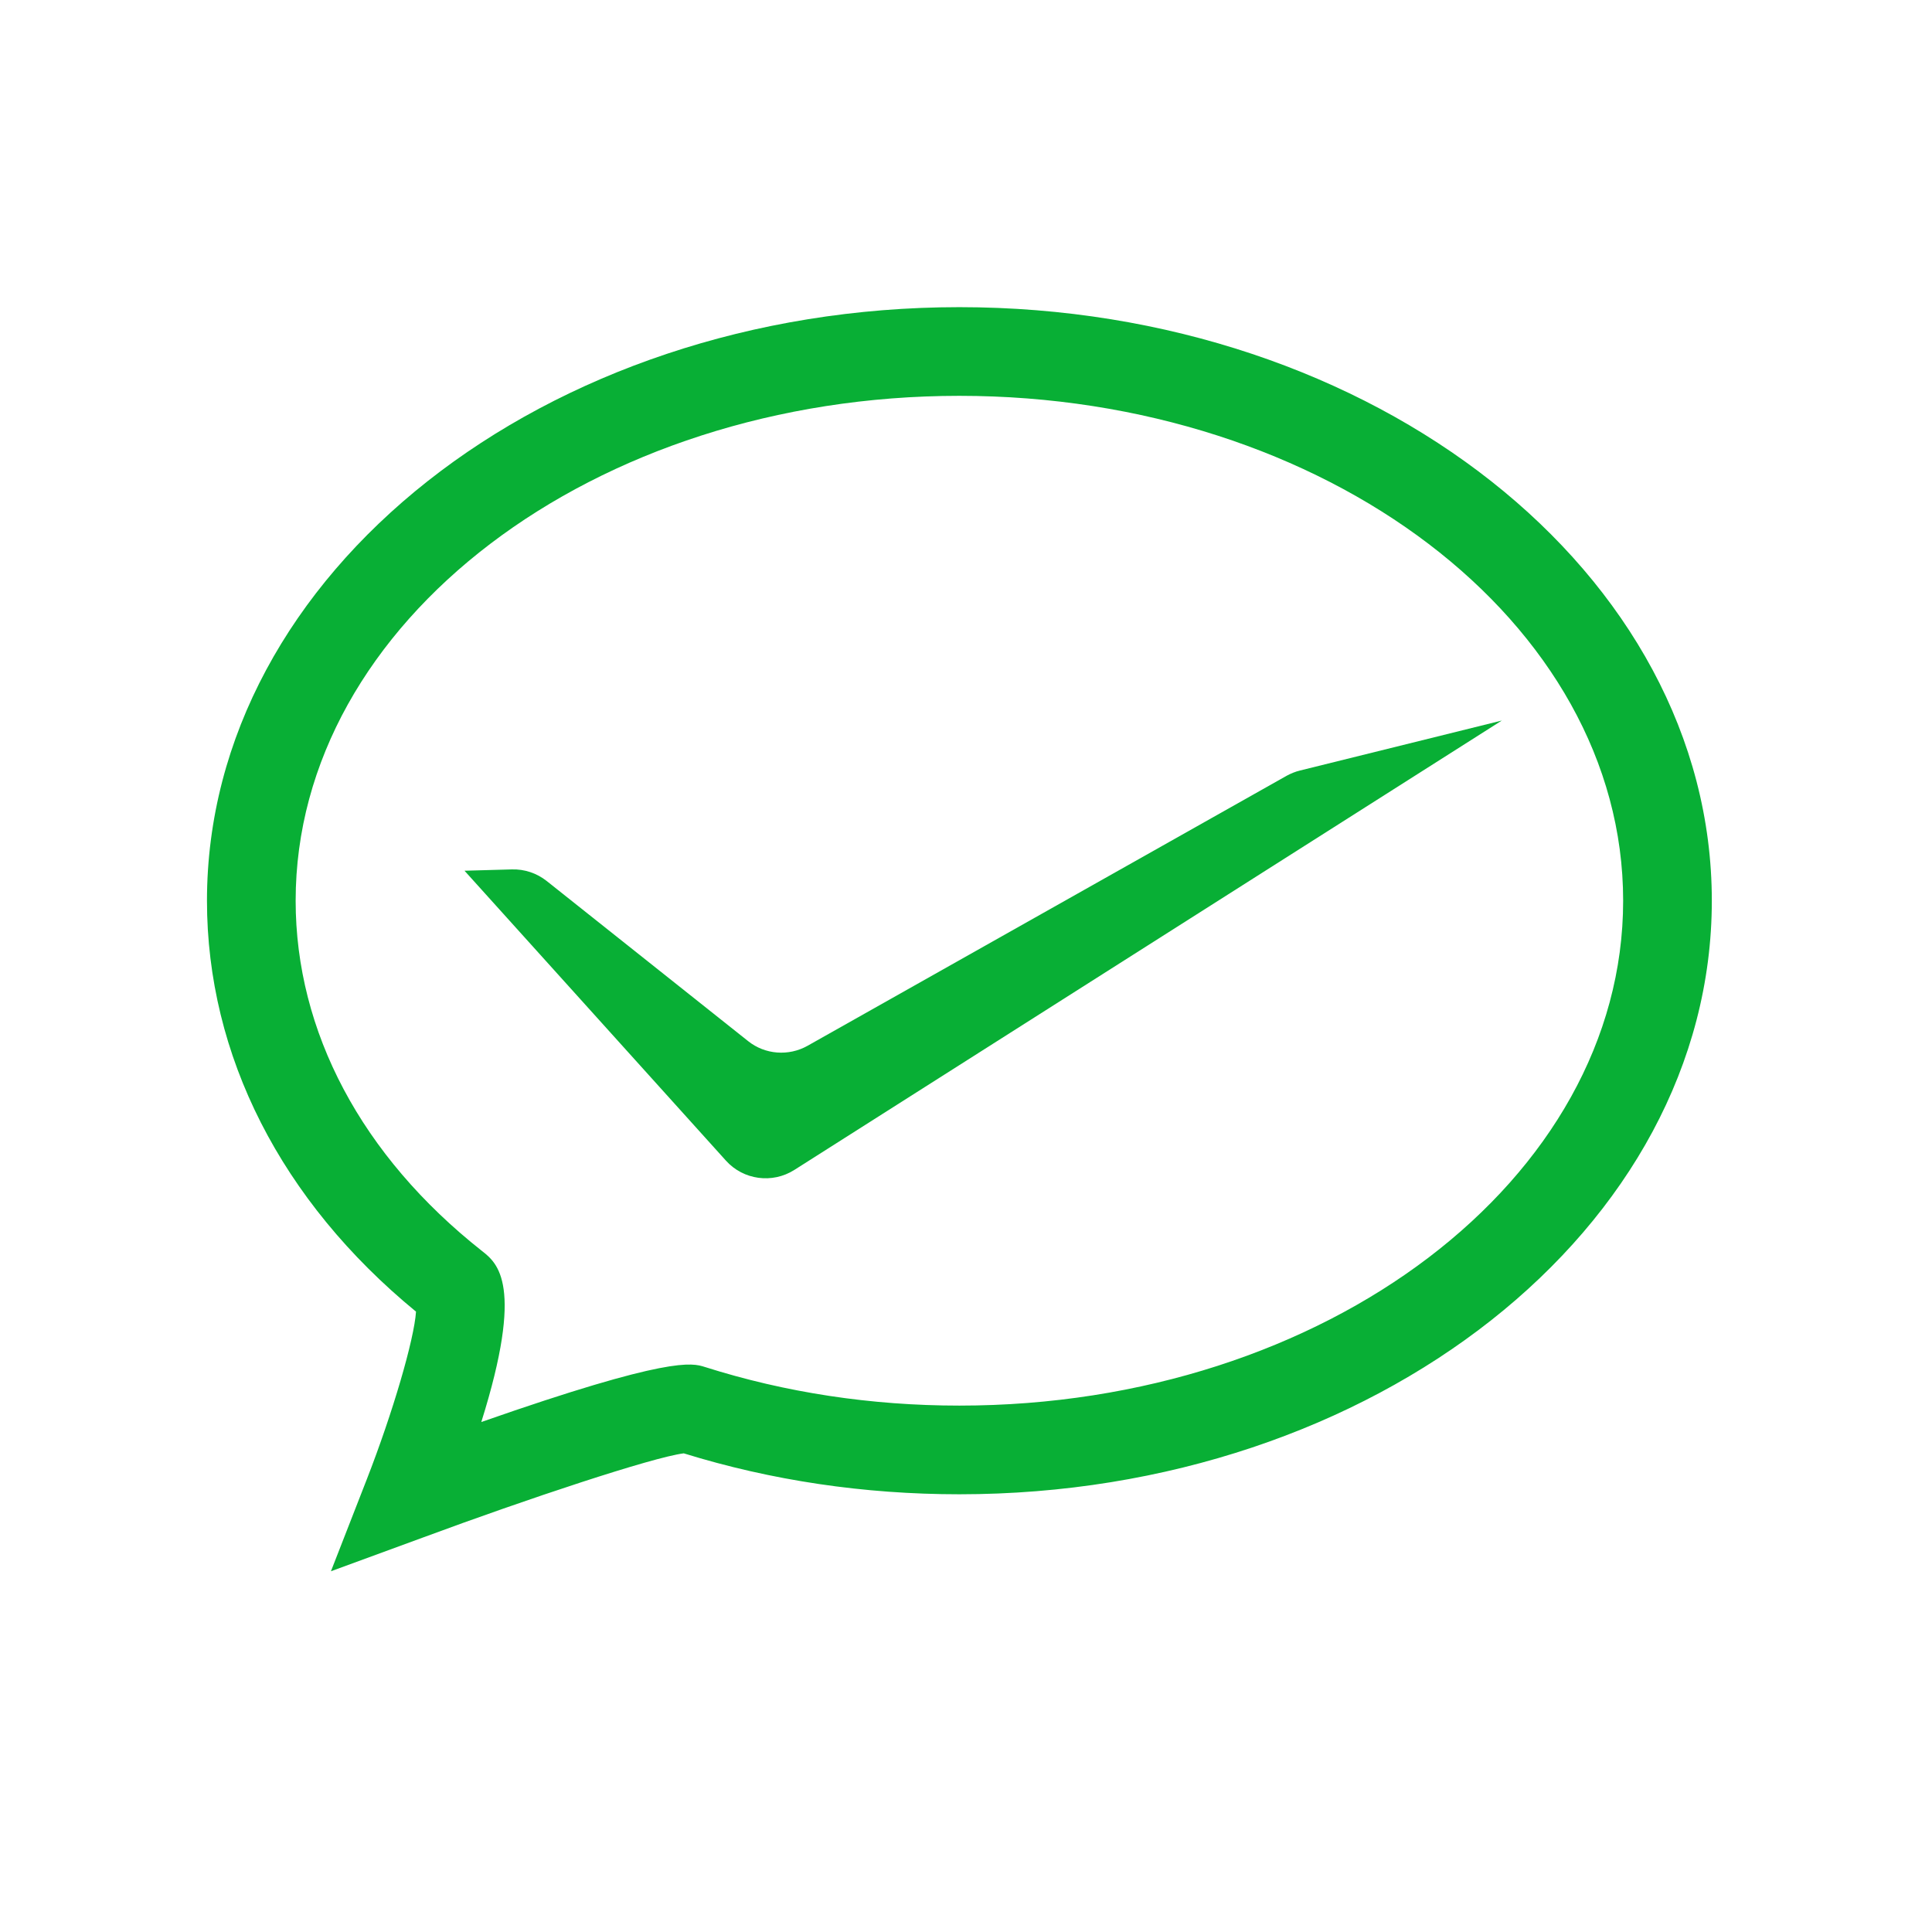 <?xml version="1.0" standalone="no"?><!DOCTYPE svg PUBLIC "-//W3C//DTD SVG 1.1//EN" "http://www.w3.org/Graphics/SVG/1.1/DTD/svg11.dtd"><svg t="1563866612673" class="icon" viewBox="0 0 1024 1024" version="1.1" xmlns="http://www.w3.org/2000/svg" p-id="31380" width="32" height="32" xmlns:xlink="http://www.w3.org/1999/xlink"><defs><style type="text/css"></style></defs><path d="M175.4 832.8l19-48.7c13.8-35.4 25.1-74.1 26.1-88.9-71.5-58.7-110.8-135.8-110.8-217.8 0-173.5 178.9-314.6 398.8-314.6s398.8 141.1 398.8 314.6S728.4 792 508.5 792c-50.5 0-99.6-7.3-146.1-21.7-16.6 2.1-83.1 24.2-137.9 44.5l-49.1 18z m183.9-63.5z m149.2-559.5c-194 0-351.8 120-351.8 267.6 0 69.4 35 135.3 98.7 185.6 8.3 6.5 22.6 17.8-0.3 90.7 100-35 111.7-31.3 118.4-29.2 42.8 13.6 88.2 20.5 135 20.5 194 0 351.8-120 351.8-267.6S702.5 209.8 508.5 209.8z" fill="#08af35" p-id="31381"></path><path d="M796 381.9l-107 26.5c-2.5 0.6-4.9 1.6-7.1 2.8L428 554.3c-10 5.6-22.5 4.7-31.5-2.5l-106.8-84.9c-5.2-4.1-11.7-6.3-18.4-6.1l-25.1 0.7 138.6 153.7c9.2 10.2 24.5 12.3 36.2 4.9l375-238.2z" fill="#08af35" p-id="31382"></path></svg>